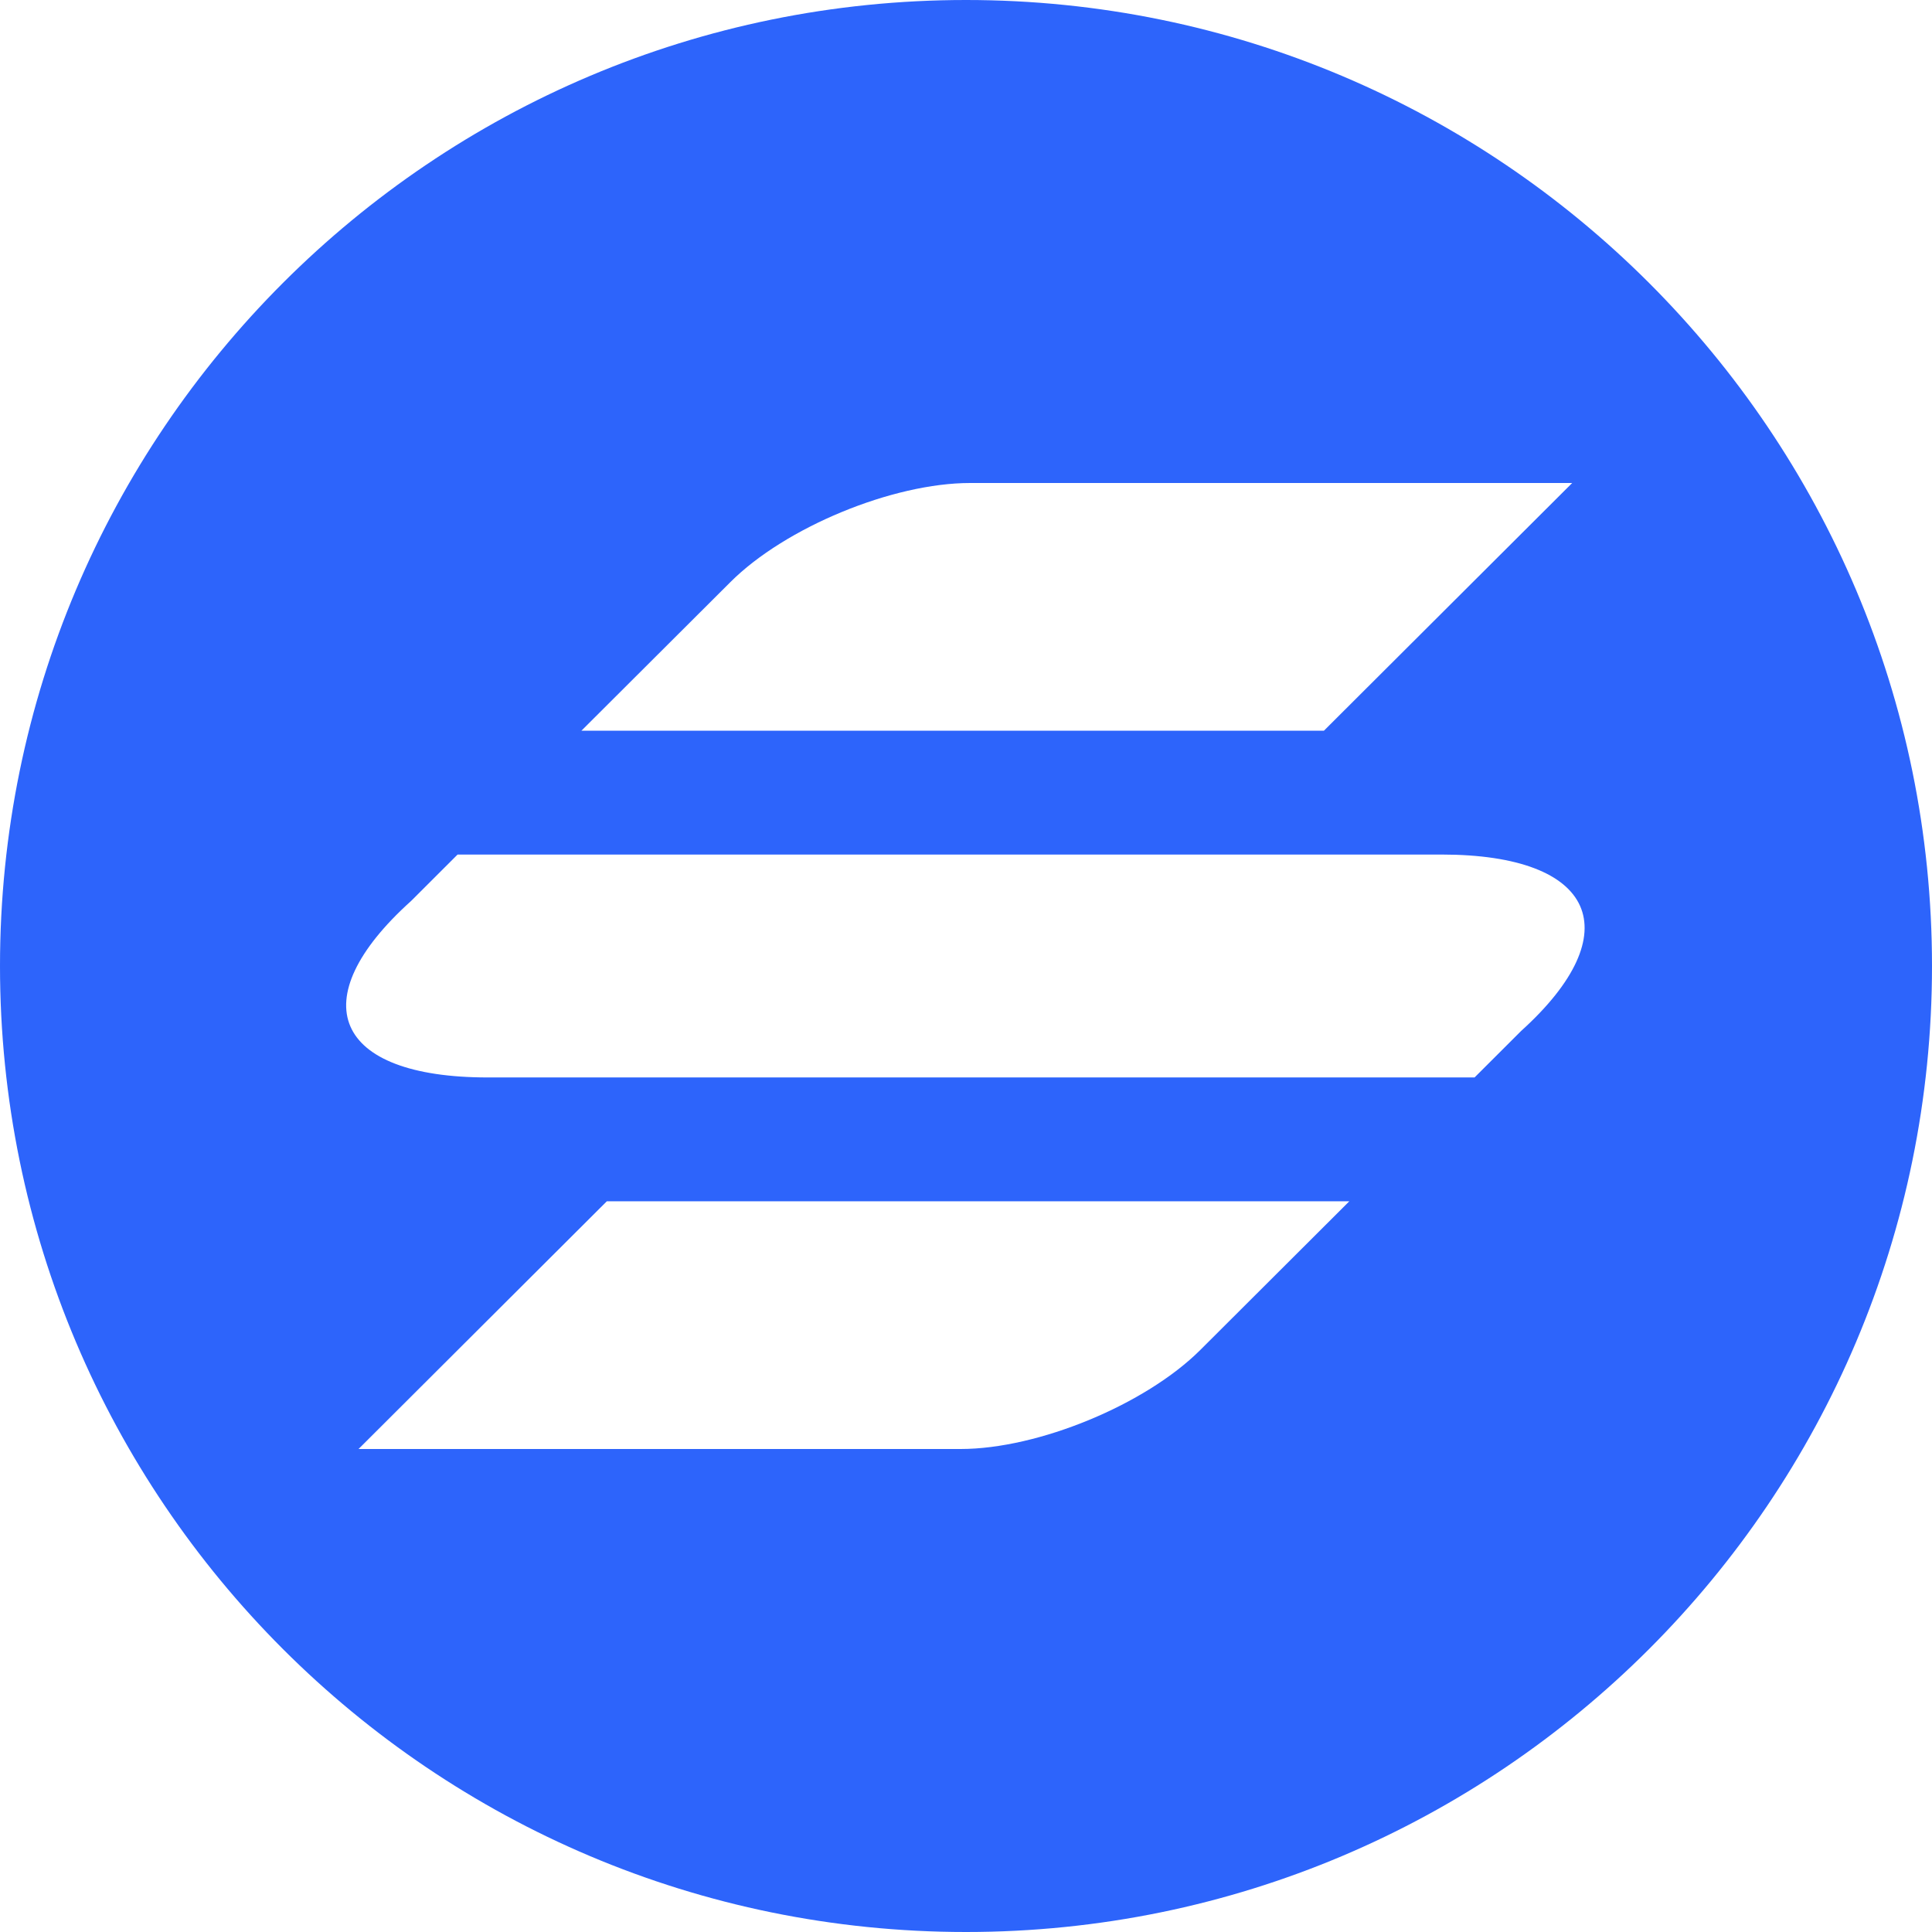 <svg width="64" height="64" viewBox="0 0 64 64" fill="none" xmlns="http://www.w3.org/2000/svg">
<path fill-rule="evenodd" clip-rule="evenodd" d="M32 64C49.673 64 64 49.673 64 32C64 14.327 49.673 0 32 0C14.327 0 0 14.327 0 32C0 49.673 14.327 64 32 64ZM32.138 16C29.568 16 26.012 17.469 24.196 19.282L19.261 24.205H43.857L52.081 16H32.138ZM39.763 44.718C37.946 46.531 34.39 48 31.821 48H11.877L20.101 39.795H44.697L39.763 44.718ZM47.757 28.308H15.158L13.618 29.846C9.972 33.128 11.053 35.692 16.159 35.692H48.847L50.387 34.154C53.998 30.891 52.863 28.308 47.757 28.308Z" fill="#2D64FB"/>
</svg>
